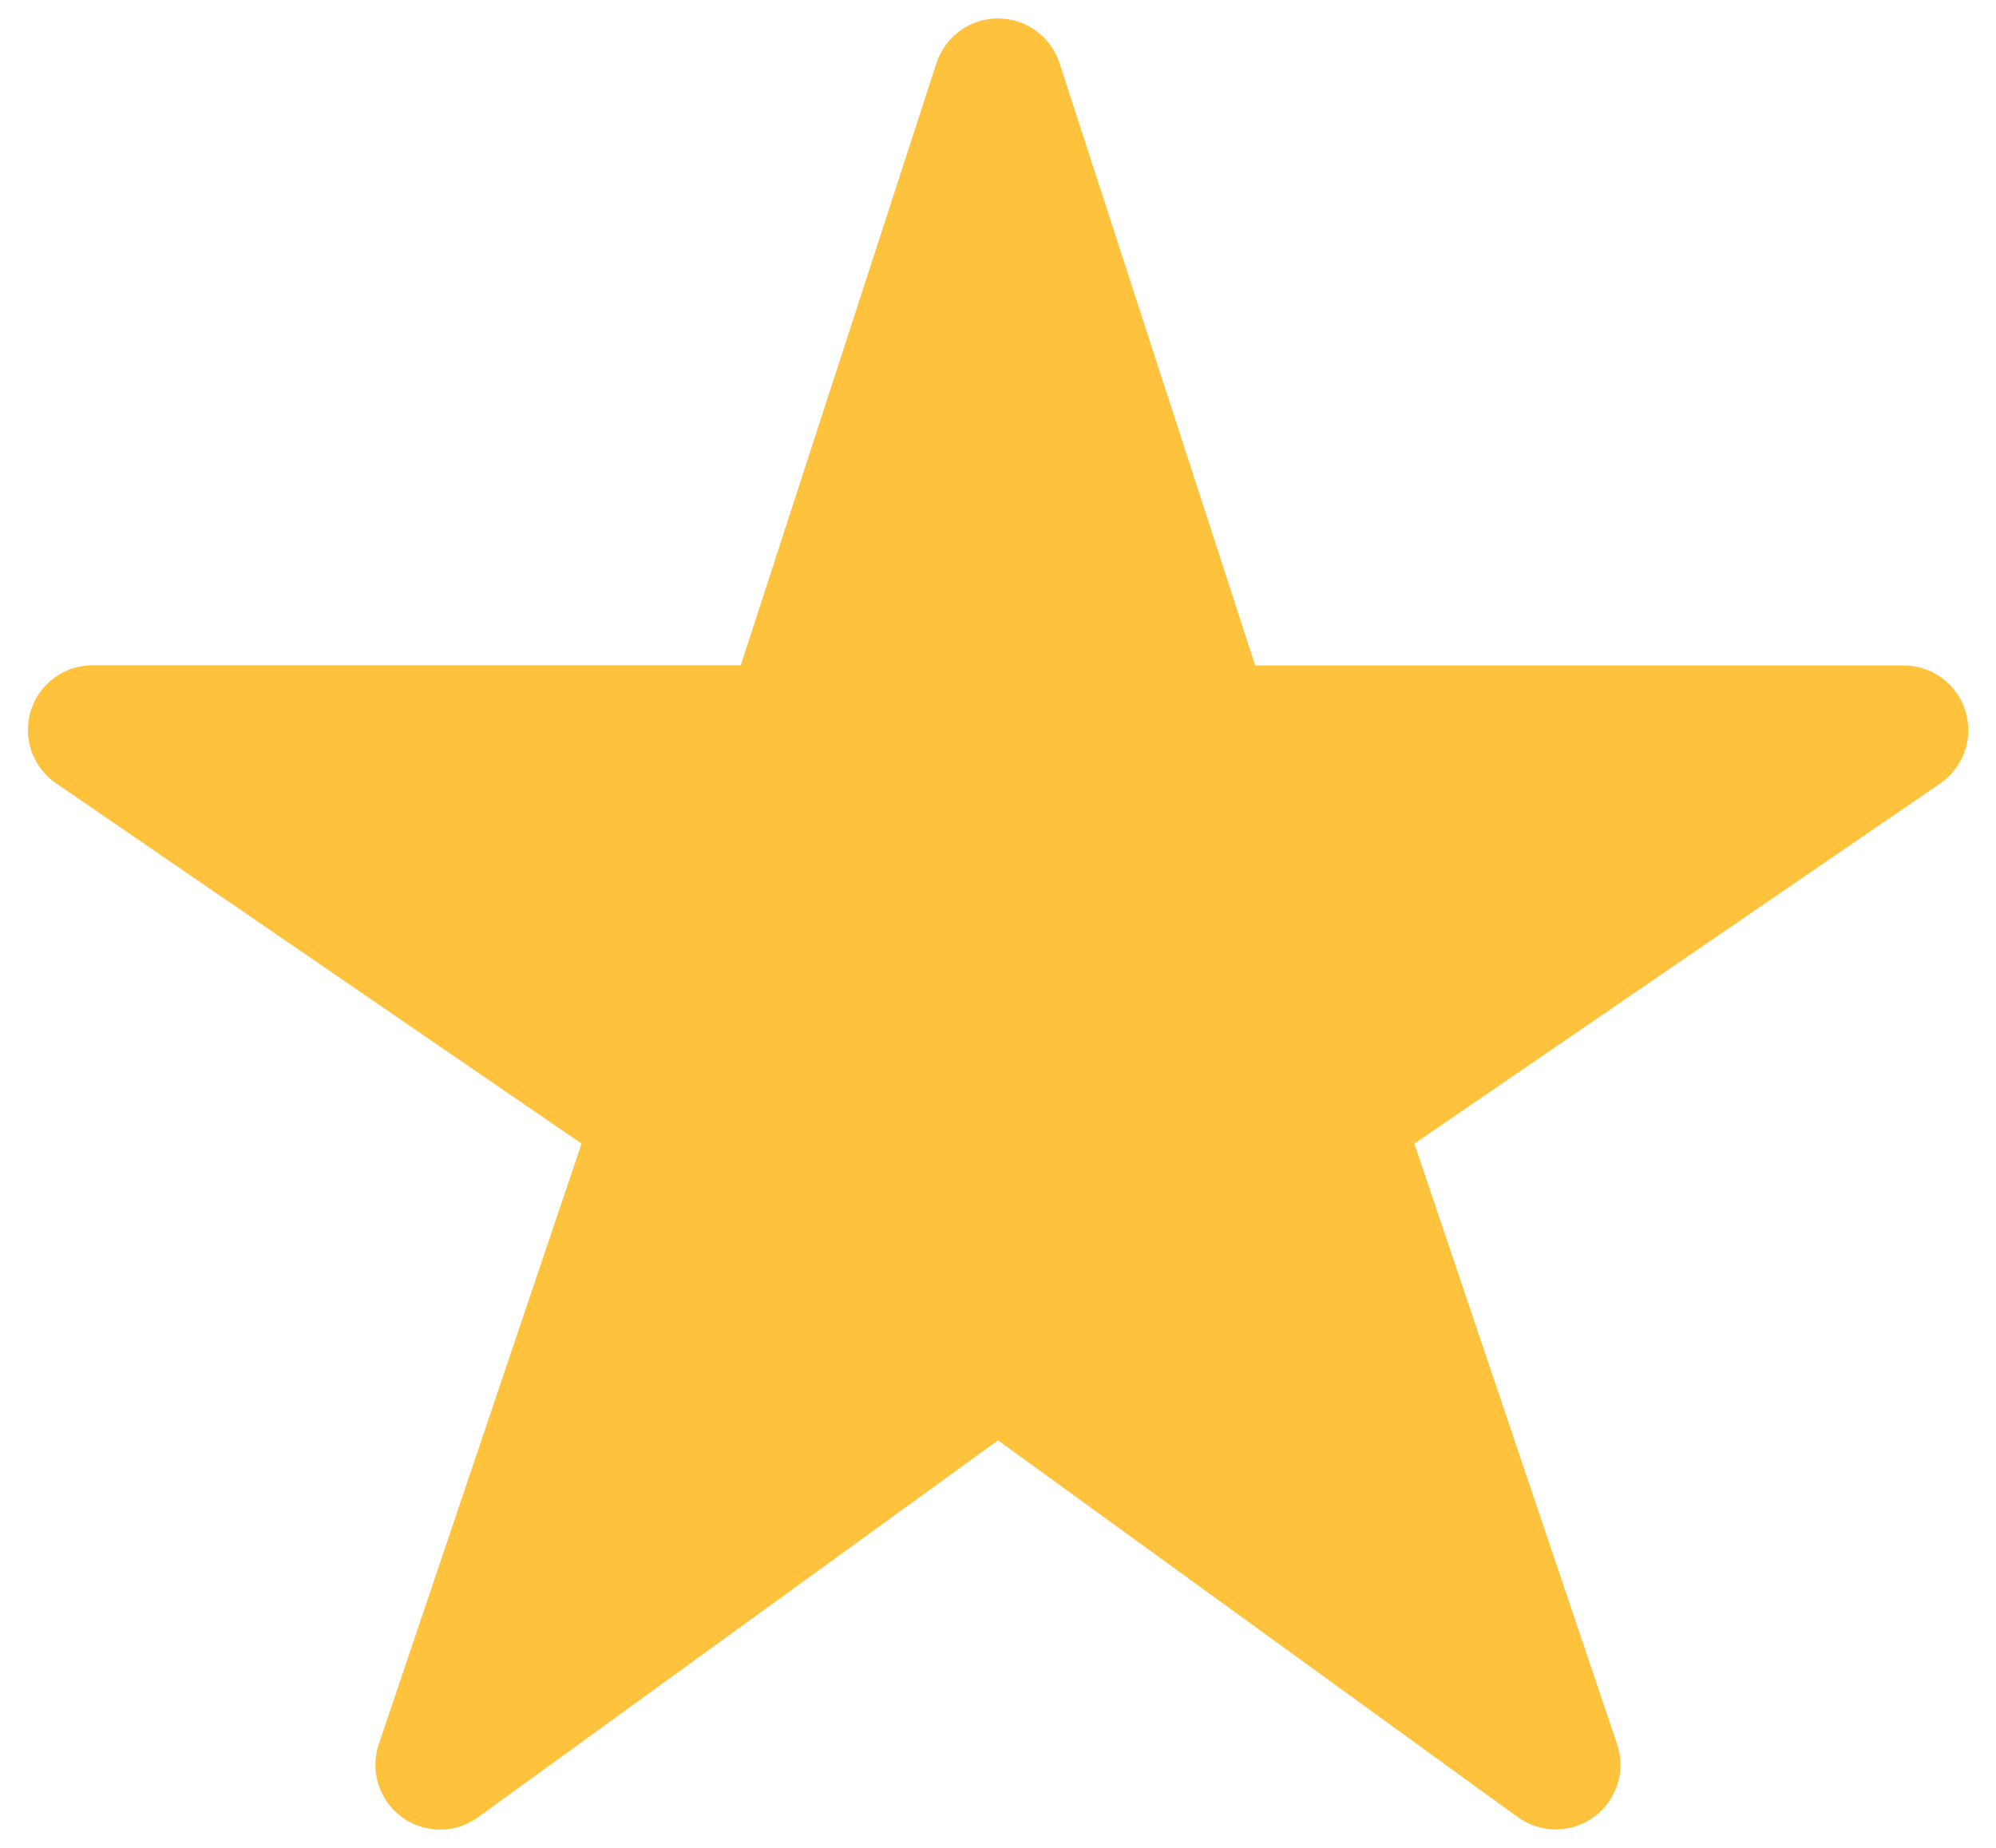 <svg width="54" height="50" viewBox="0 0 54 50" fill="none" xmlns="http://www.w3.org/2000/svg">
<path d="M42.094 49.501C41.725 49.502 41.366 49.387 41.066 49.172L27 38.974L12.933 49.172C12.633 49.39 12.271 49.507 11.899 49.506C11.528 49.505 11.167 49.385 10.868 49.165C10.569 48.945 10.348 48.635 10.236 48.281C10.125 47.927 10.129 47.547 10.248 47.195L15.734 30.945L1.515 21.194C1.207 20.983 0.975 20.679 0.852 20.327C0.729 19.974 0.722 19.592 0.832 19.235C0.942 18.878 1.163 18.566 1.463 18.344C1.763 18.122 2.126 18.002 2.5 18.001H20.041L25.335 1.709C25.449 1.357 25.672 1.051 25.971 0.833C26.27 0.616 26.63 0.499 27 0.499C27.37 0.499 27.73 0.616 28.029 0.833C28.328 1.051 28.55 1.357 28.665 1.709L33.958 18.006H51.5C51.874 18.006 52.238 18.125 52.539 18.347C52.84 18.569 53.062 18.881 53.172 19.238C53.283 19.595 53.276 19.978 53.154 20.331C53.031 20.684 52.798 20.988 52.49 21.2L38.265 30.945L43.748 47.191C43.837 47.454 43.862 47.734 43.821 48.008C43.78 48.283 43.675 48.544 43.513 48.77C43.351 48.995 43.138 49.179 42.892 49.306C42.645 49.434 42.371 49.5 42.094 49.501Z" fill="#FFC23D"/>
</svg>
